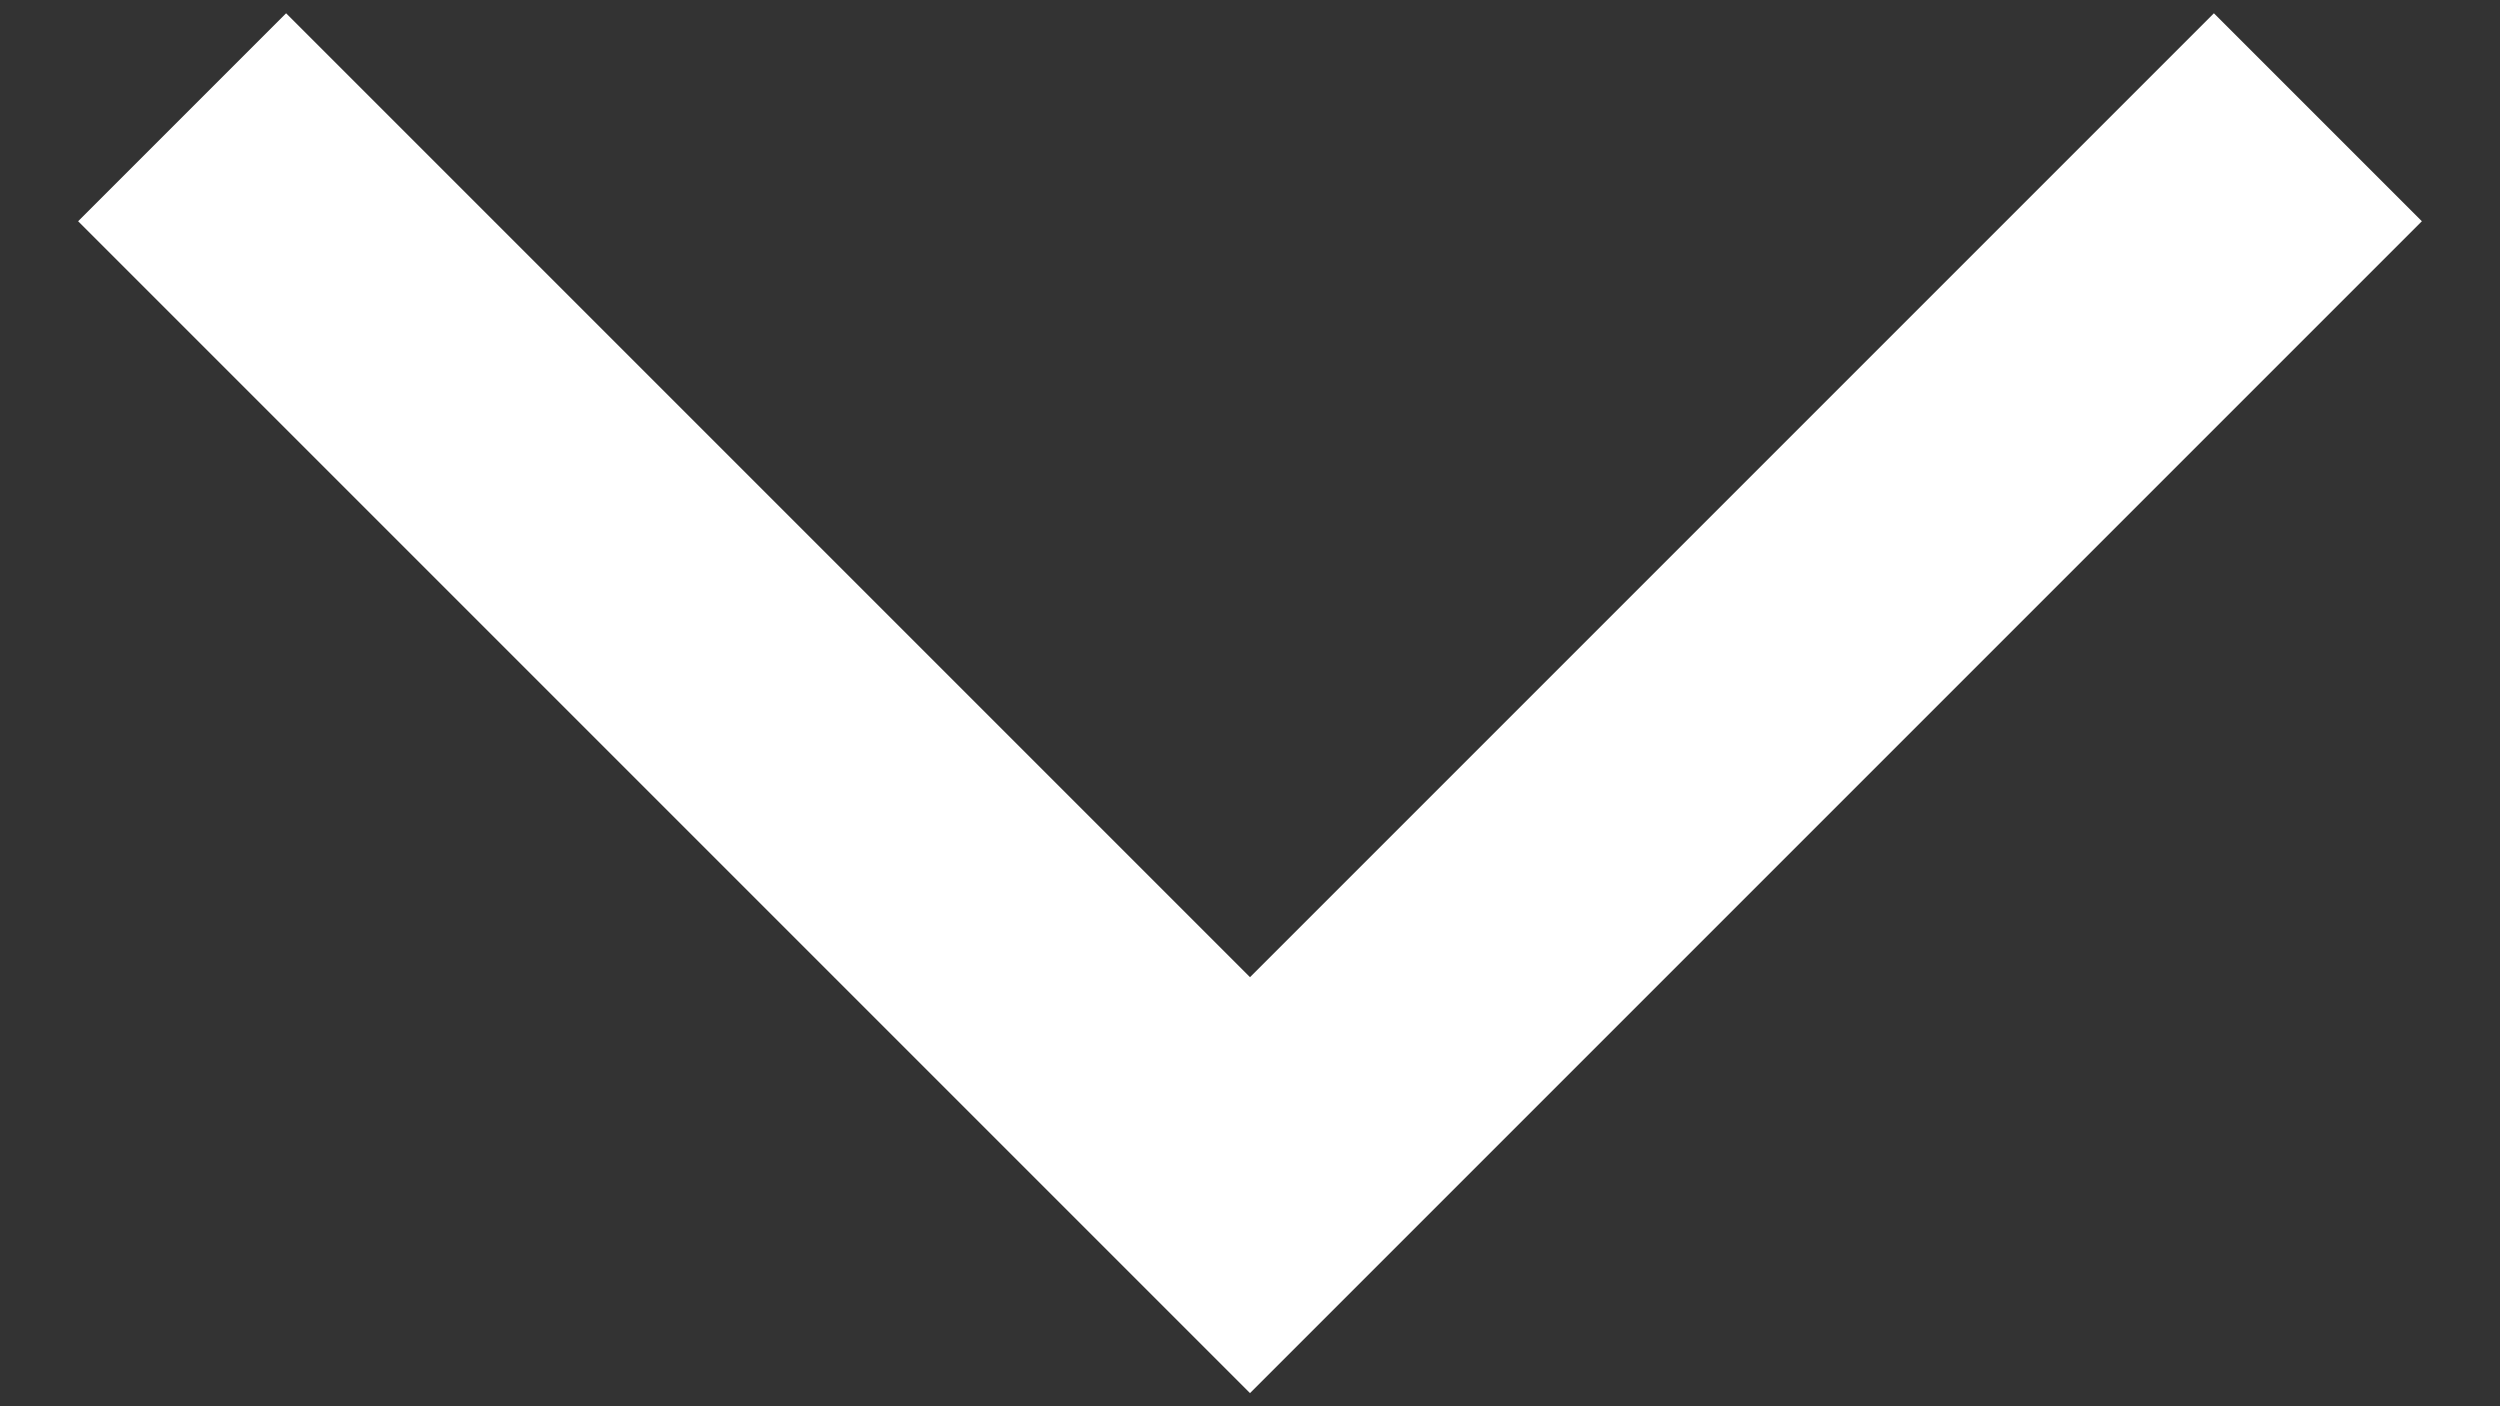 <svg width="16" height="9" viewBox="0 0 16 9" fill="none" xmlns="http://www.w3.org/2000/svg">
<rect x="0" y="0" width="16" height="9" fill="#333333" stroke="none"/>
<path d="M15.5 1.416L8 8.916L0.5 1.416L1.831 0.085L8 6.254L14.169 0.085L15.5 1.416Z" fill="white"/>
</svg>
